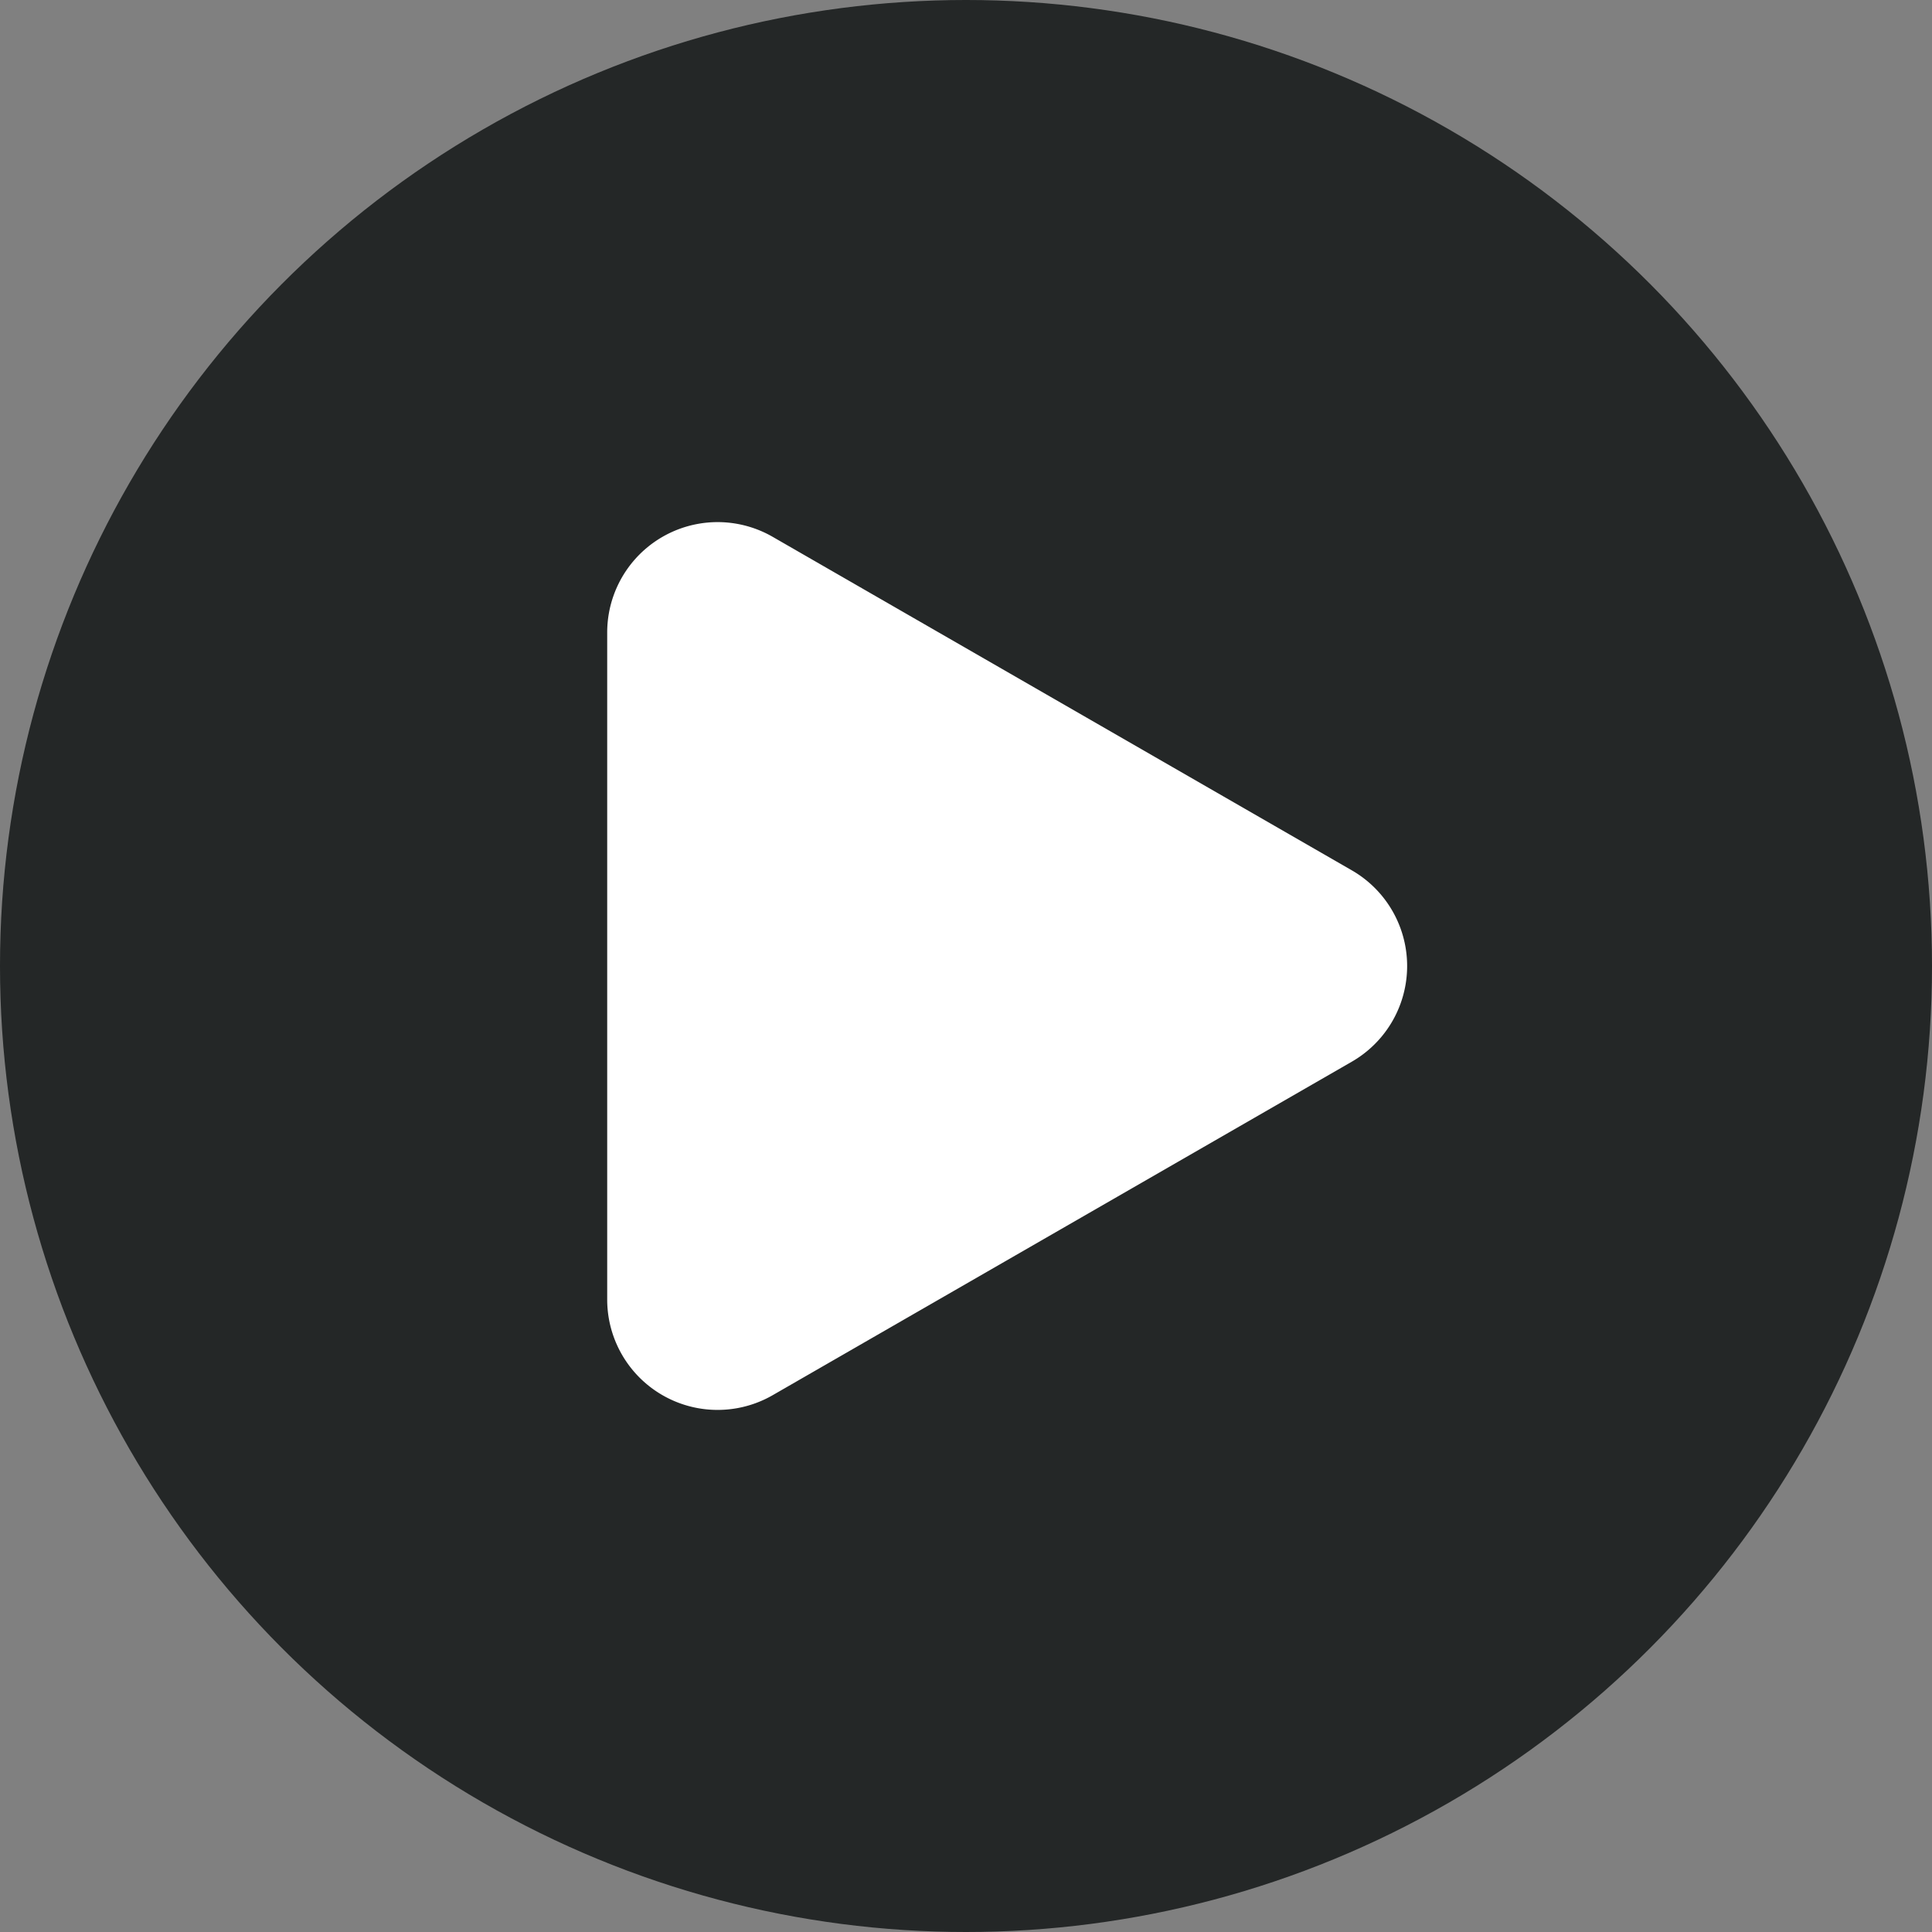 <svg height="70" viewBox="0 0 70 70" width="70" xmlns="http://www.w3.org/2000/svg">
    <rect x="0" y="0" width="70" height="70" fill="#808080" stroke="none"/>
    <circle cx="35" cy="35" fill="#0d1111" r="35"  opacity="0.8"/>
    <path d="M15.534,6.021a4,4,0,0,1,6.933,0L34.548,27a4,4,0,0,1-3.466,6H6.919a4,4,0,0,1-3.466-6Z" fill="#fff" transform="translate(55 16) rotate(90)" />
</svg>